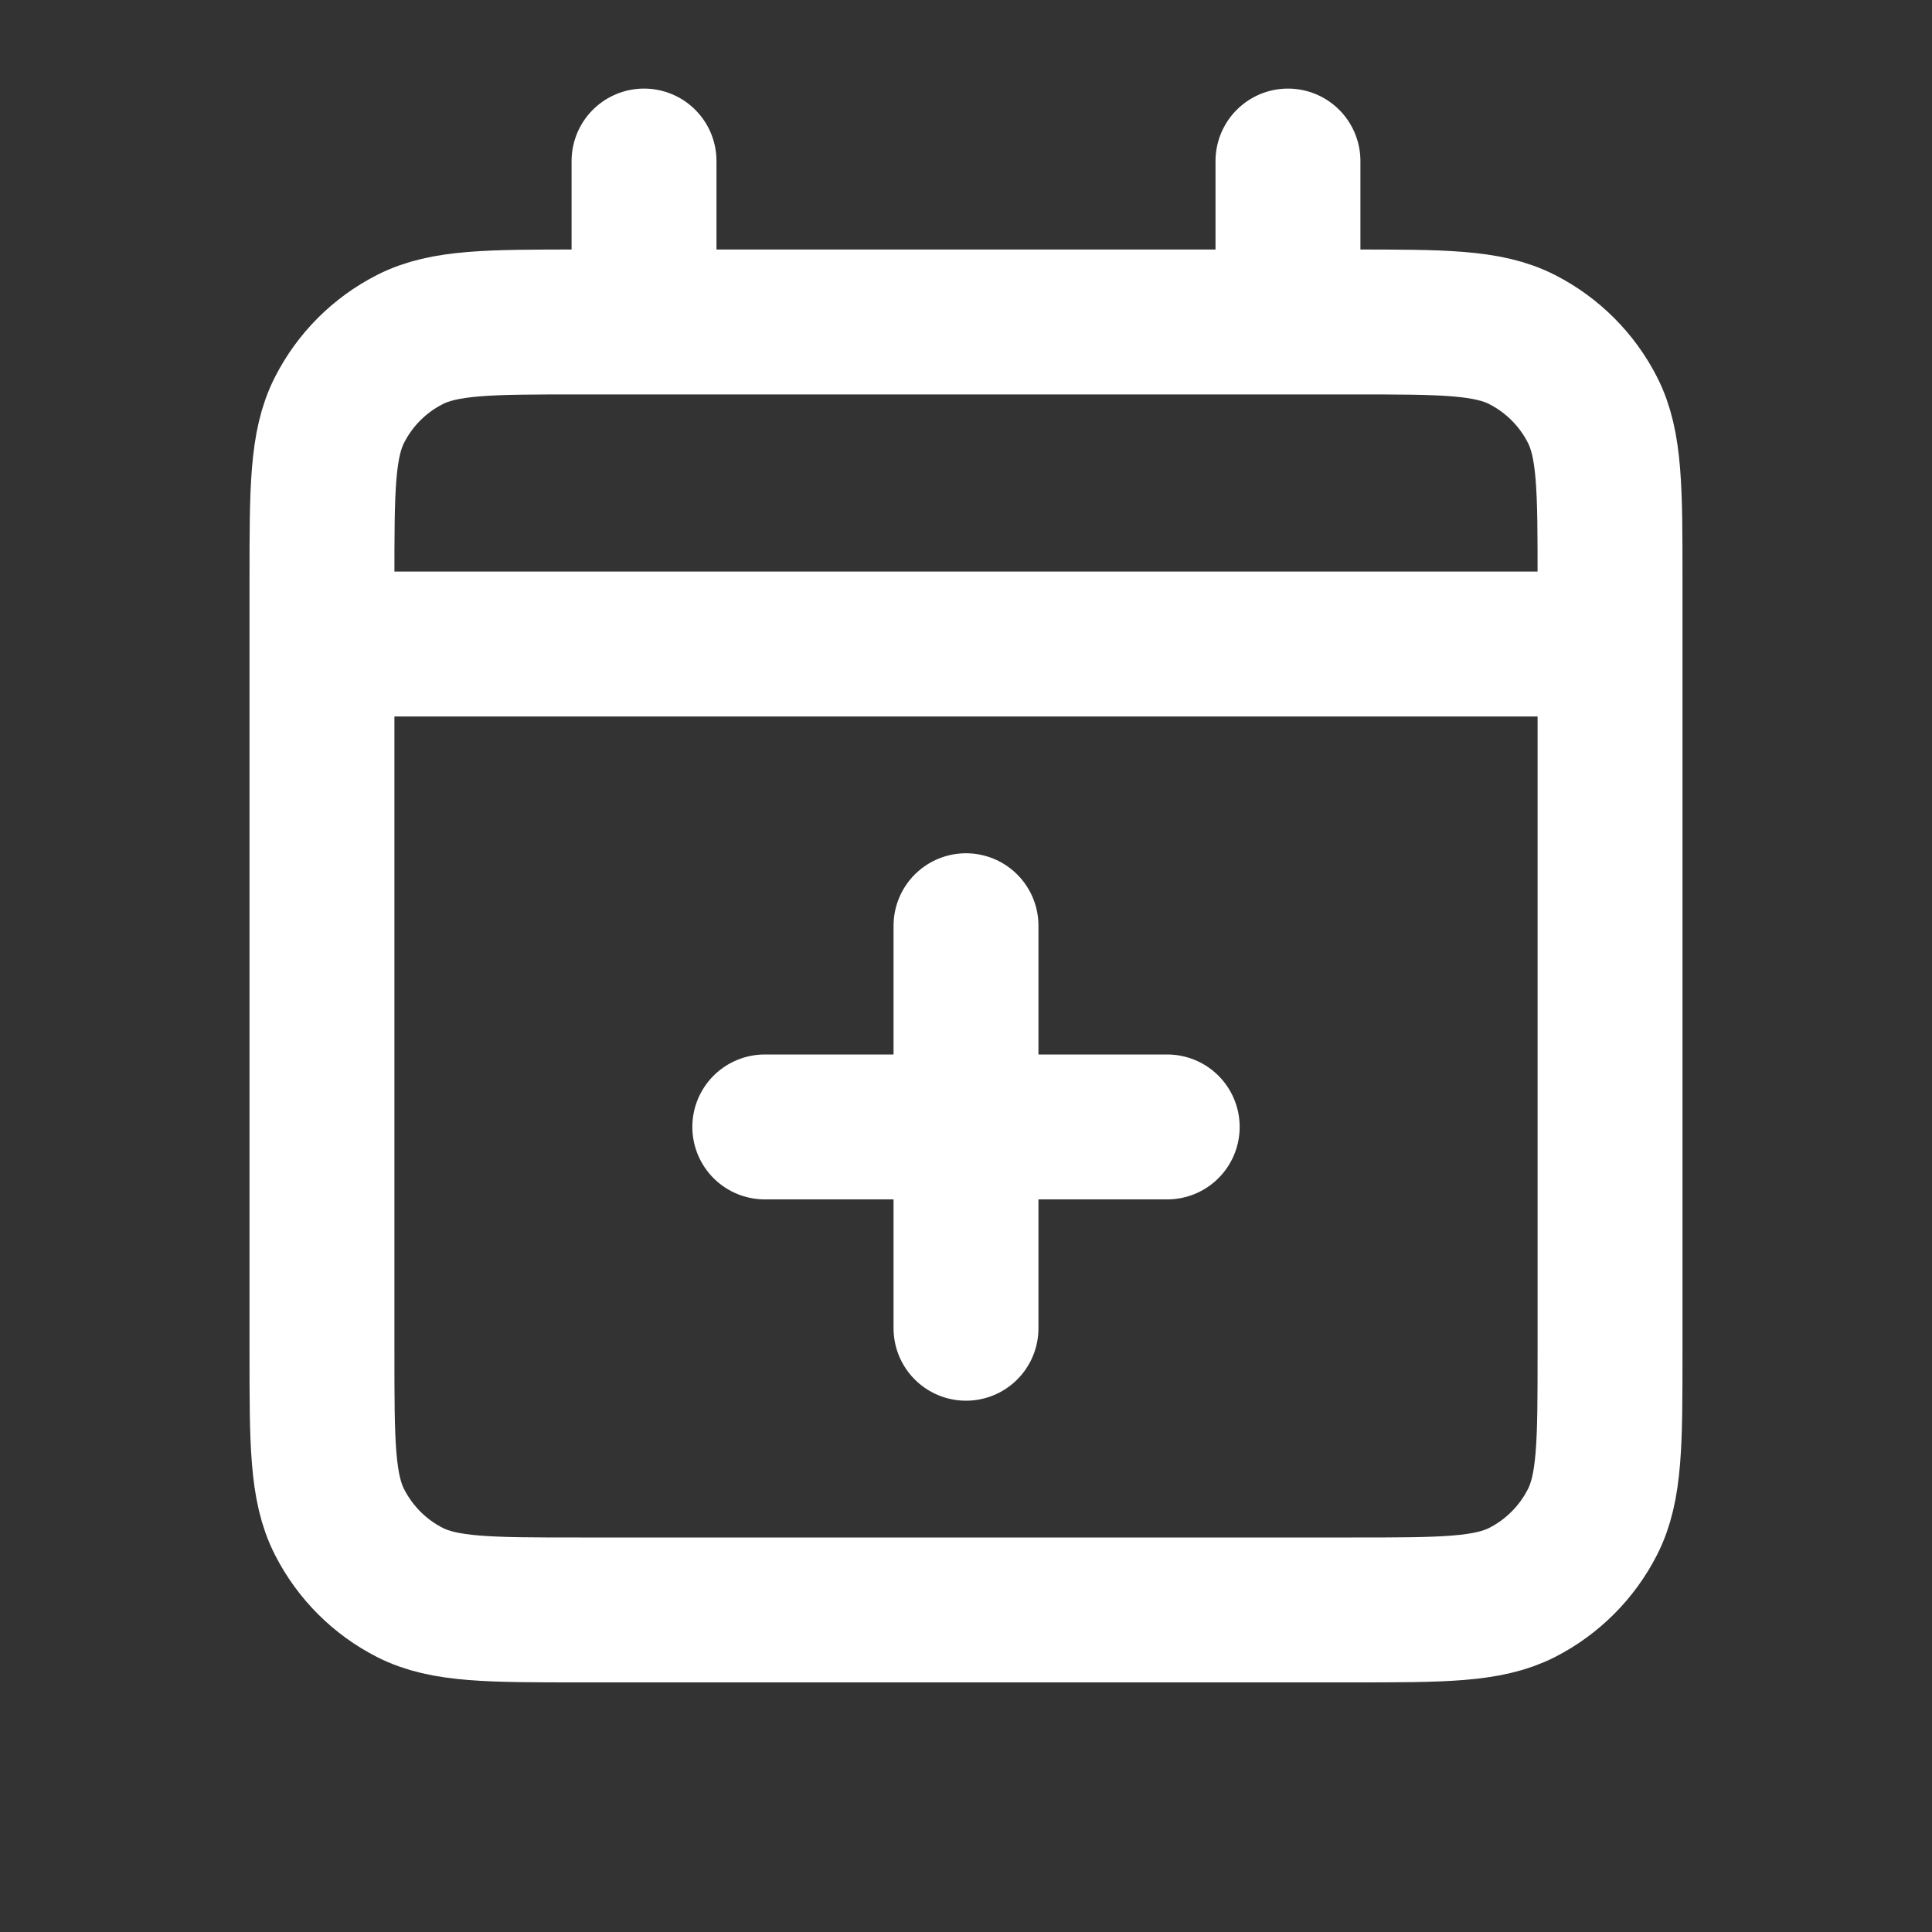 <svg width="20" height="20" viewBox="0 0 20 20" fill="none" xmlns="http://www.w3.org/2000/svg">
<rect x="0" y="0" width="20" height="20" fill="#333333" stroke="none"/>
<path d="M3.333 6.667H16.667M3.333 6.667V14C3.333 14.933 3.333 15.4 3.515 15.756C3.675 16.07 3.929 16.325 4.243 16.485C4.599 16.666 5.066 16.666 5.997 16.666H14.003C14.934 16.666 15.4 16.666 15.757 16.485C16.07 16.325 16.325 16.07 16.485 15.756C16.667 15.4 16.667 14.934 16.667 14.003V6.667M3.333 6.667V6C3.333 5.067 3.333 4.6 3.515 4.243C3.675 3.929 3.929 3.675 4.243 3.515C4.6 3.333 5.067 3.333 6 3.333H6.667M16.667 6.667V5.997C16.667 5.066 16.667 4.599 16.485 4.243C16.325 3.929 16.07 3.675 15.757 3.515C15.4 3.333 14.934 3.333 14 3.333H13.333M6.667 3.333H13.333M6.667 3.333V1.667M13.333 3.333V1.667M12.083 11.666H10M10 11.666H7.917M10 11.666V9.583M10 11.666V13.75" stroke="white" stroke-width="1.5" stroke-linecap="round" stroke-linejoin="round"/>
</svg>
